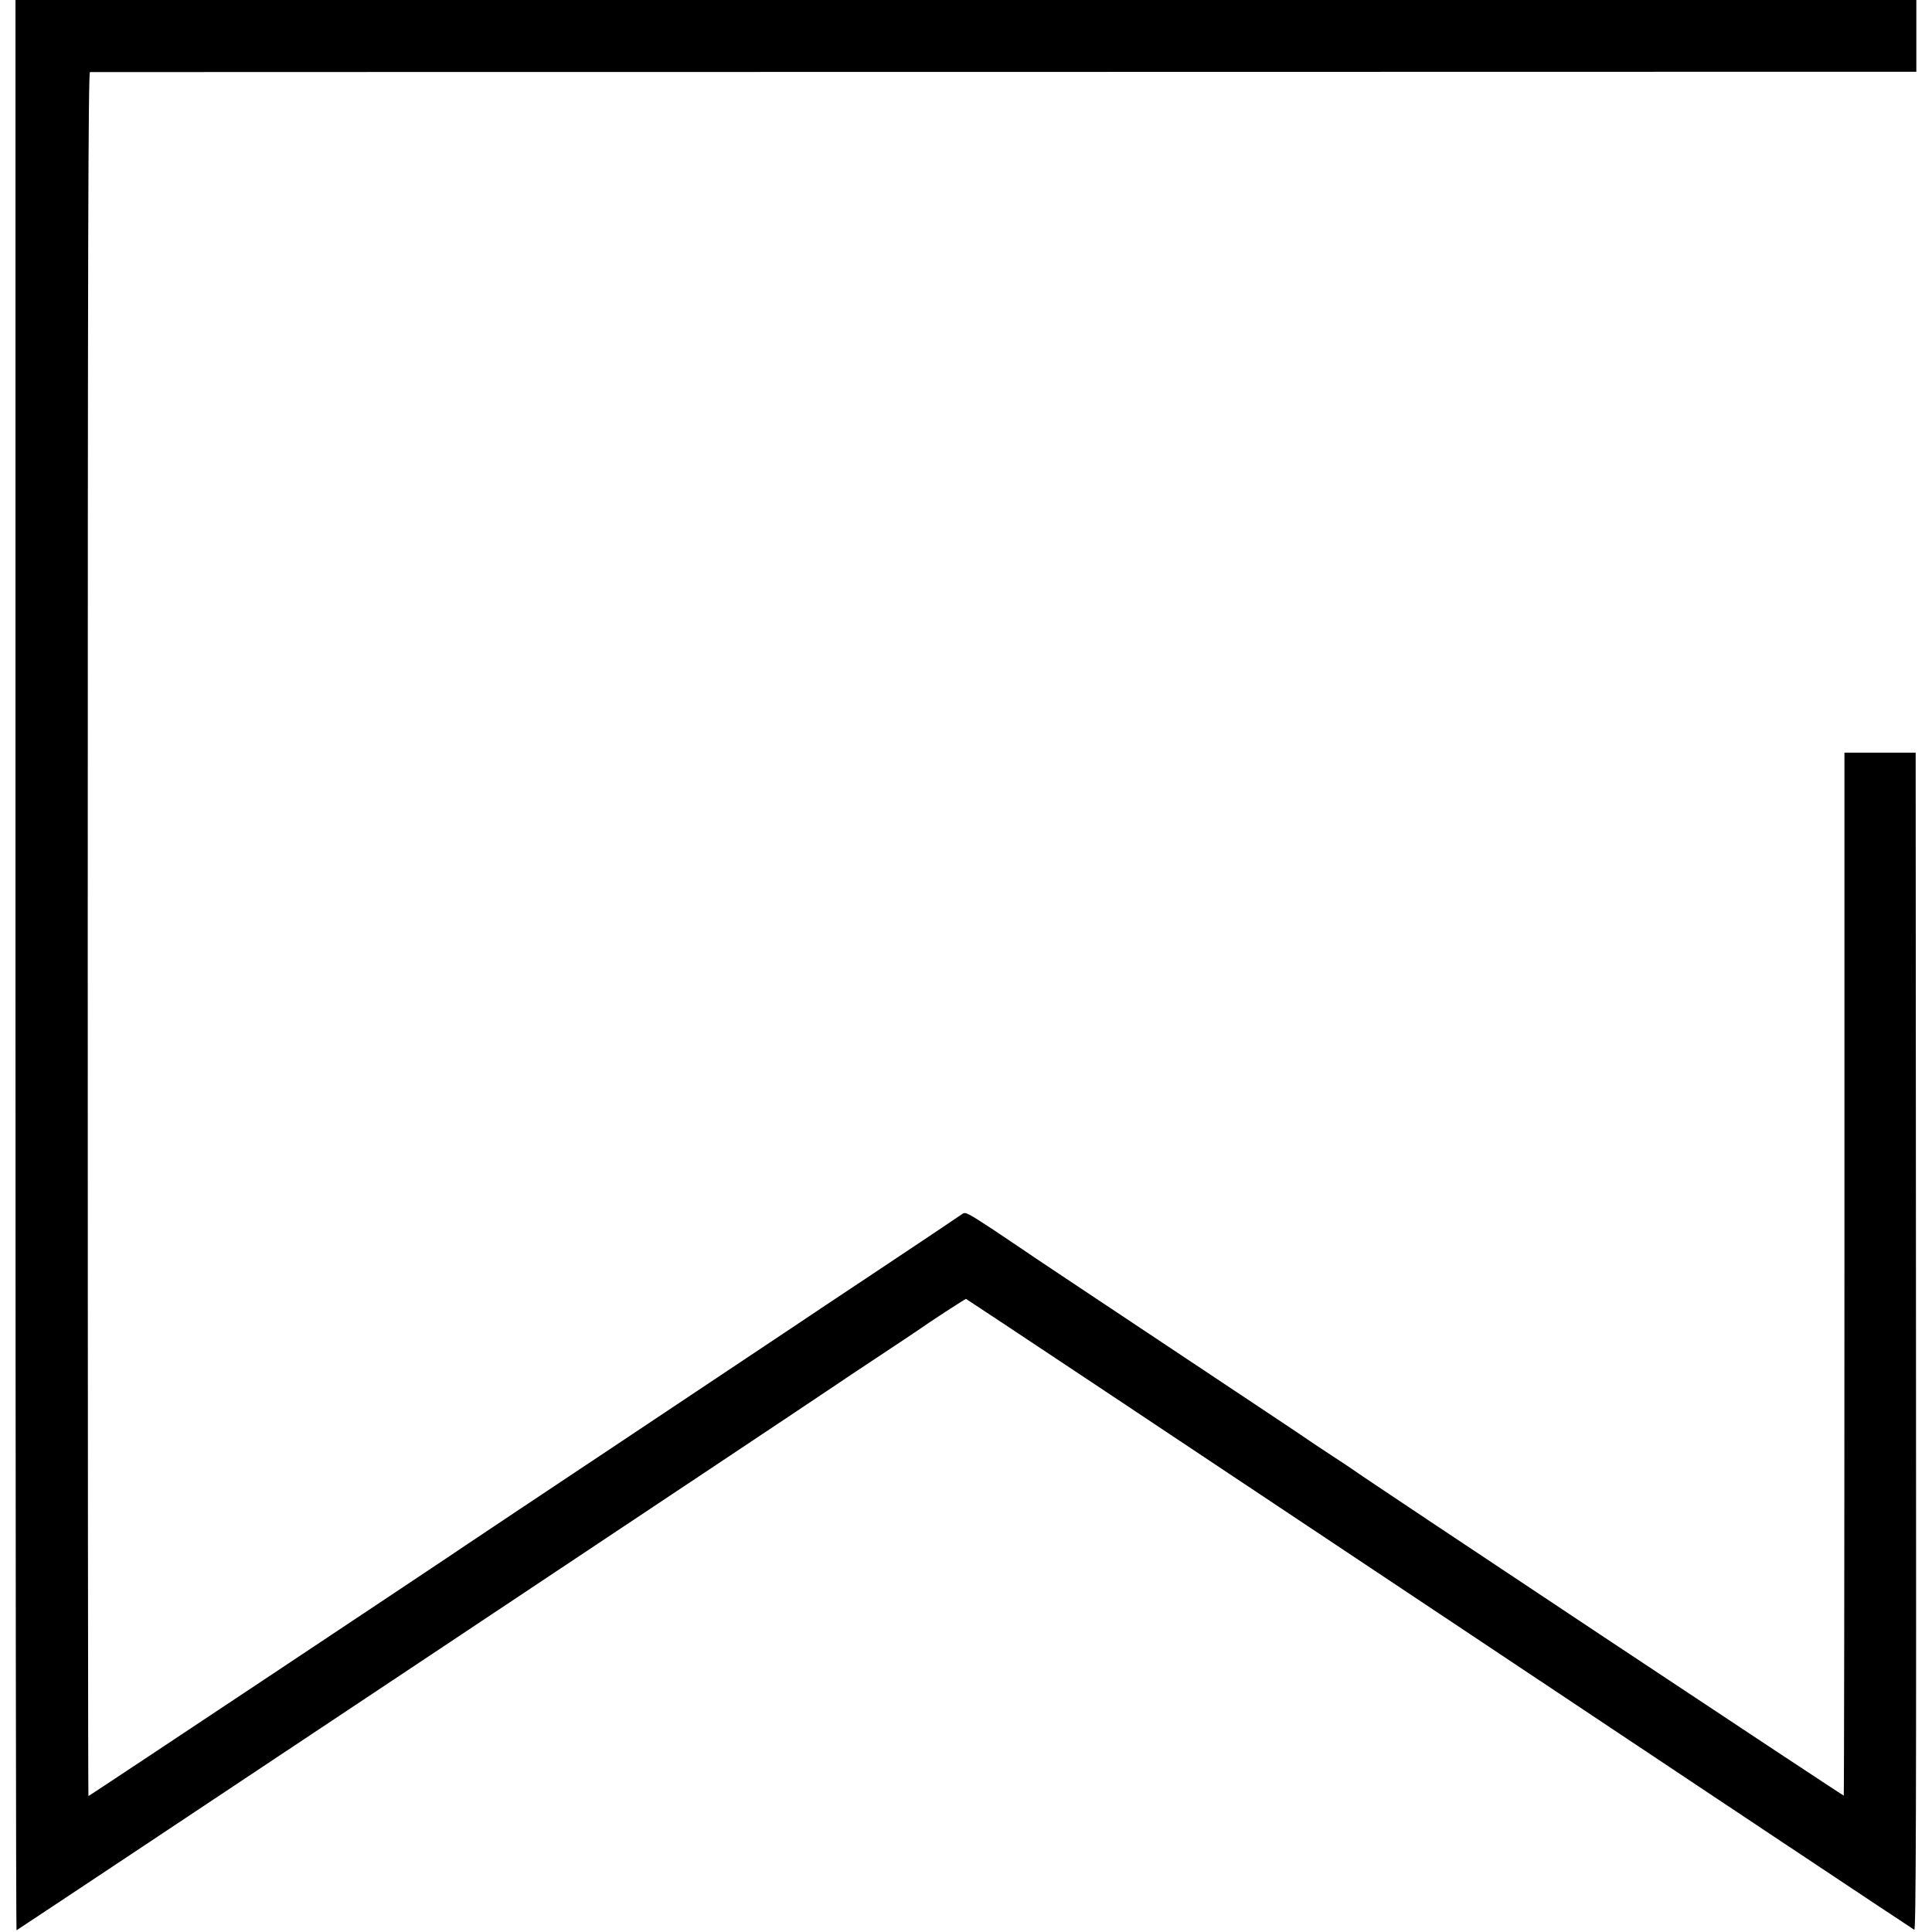 <?xml version="1.0" standalone="no"?>
<!DOCTYPE svg PUBLIC "-//W3C//DTD SVG 20010904//EN"
 "http://www.w3.org/TR/2001/REC-SVG-20010904/DTD/svg10.dtd">
<svg version="1.0" xmlns="http://www.w3.org/2000/svg"
 width="1123pt" height="1123pt" viewBox="0 0 1123 1123"
 preserveAspectRatio="xMidYMid meet">
<g transform="translate(0,1123) scale(0.1,-0.1)"
fill="#000000" stroke="none">
<path d="M90 5620 c0 -3086 3 -5610 6 -5610 4 0 4686 3116 4769 3174 11 8 119
80 240 160 121 80 229 152 240 160 51 37 265 176 270 176 3 0 1242 -824 2753
-1831 1511 -1007 2753 -1834 2759 -1836 10 -4 12 706 10 3418 l-2 3424 -207 0
-207 0 0 -3029 c0 -1665 -2 -3030 -4 -3033 -4 -3 -2811 1861 -2852 1894 -5 4
-62 42 -125 83 -63 41 -119 79 -125 83 -5 5 -381 255 -835 557 -454 302 -830
552 -835 557 -6 4 -83 56 -171 115 -148 97 -163 105 -180 92 -11 -8 -228 -154
-484 -324 -256 -170 -472 -314 -480 -320 -8 -5 -440 -293 -960 -640 -520 -346
-952 -634 -960 -640 -76 -53 -2192 -1460 -2196 -1460 -2 0 -4 2254 -4 5010 0
4001 3 5010 13 5011 6 0 2398 1 5314 1 l5302 1 0 209 0 208 -5525 0 -5524 0 0
-5610z"/>
</g>
</svg>
